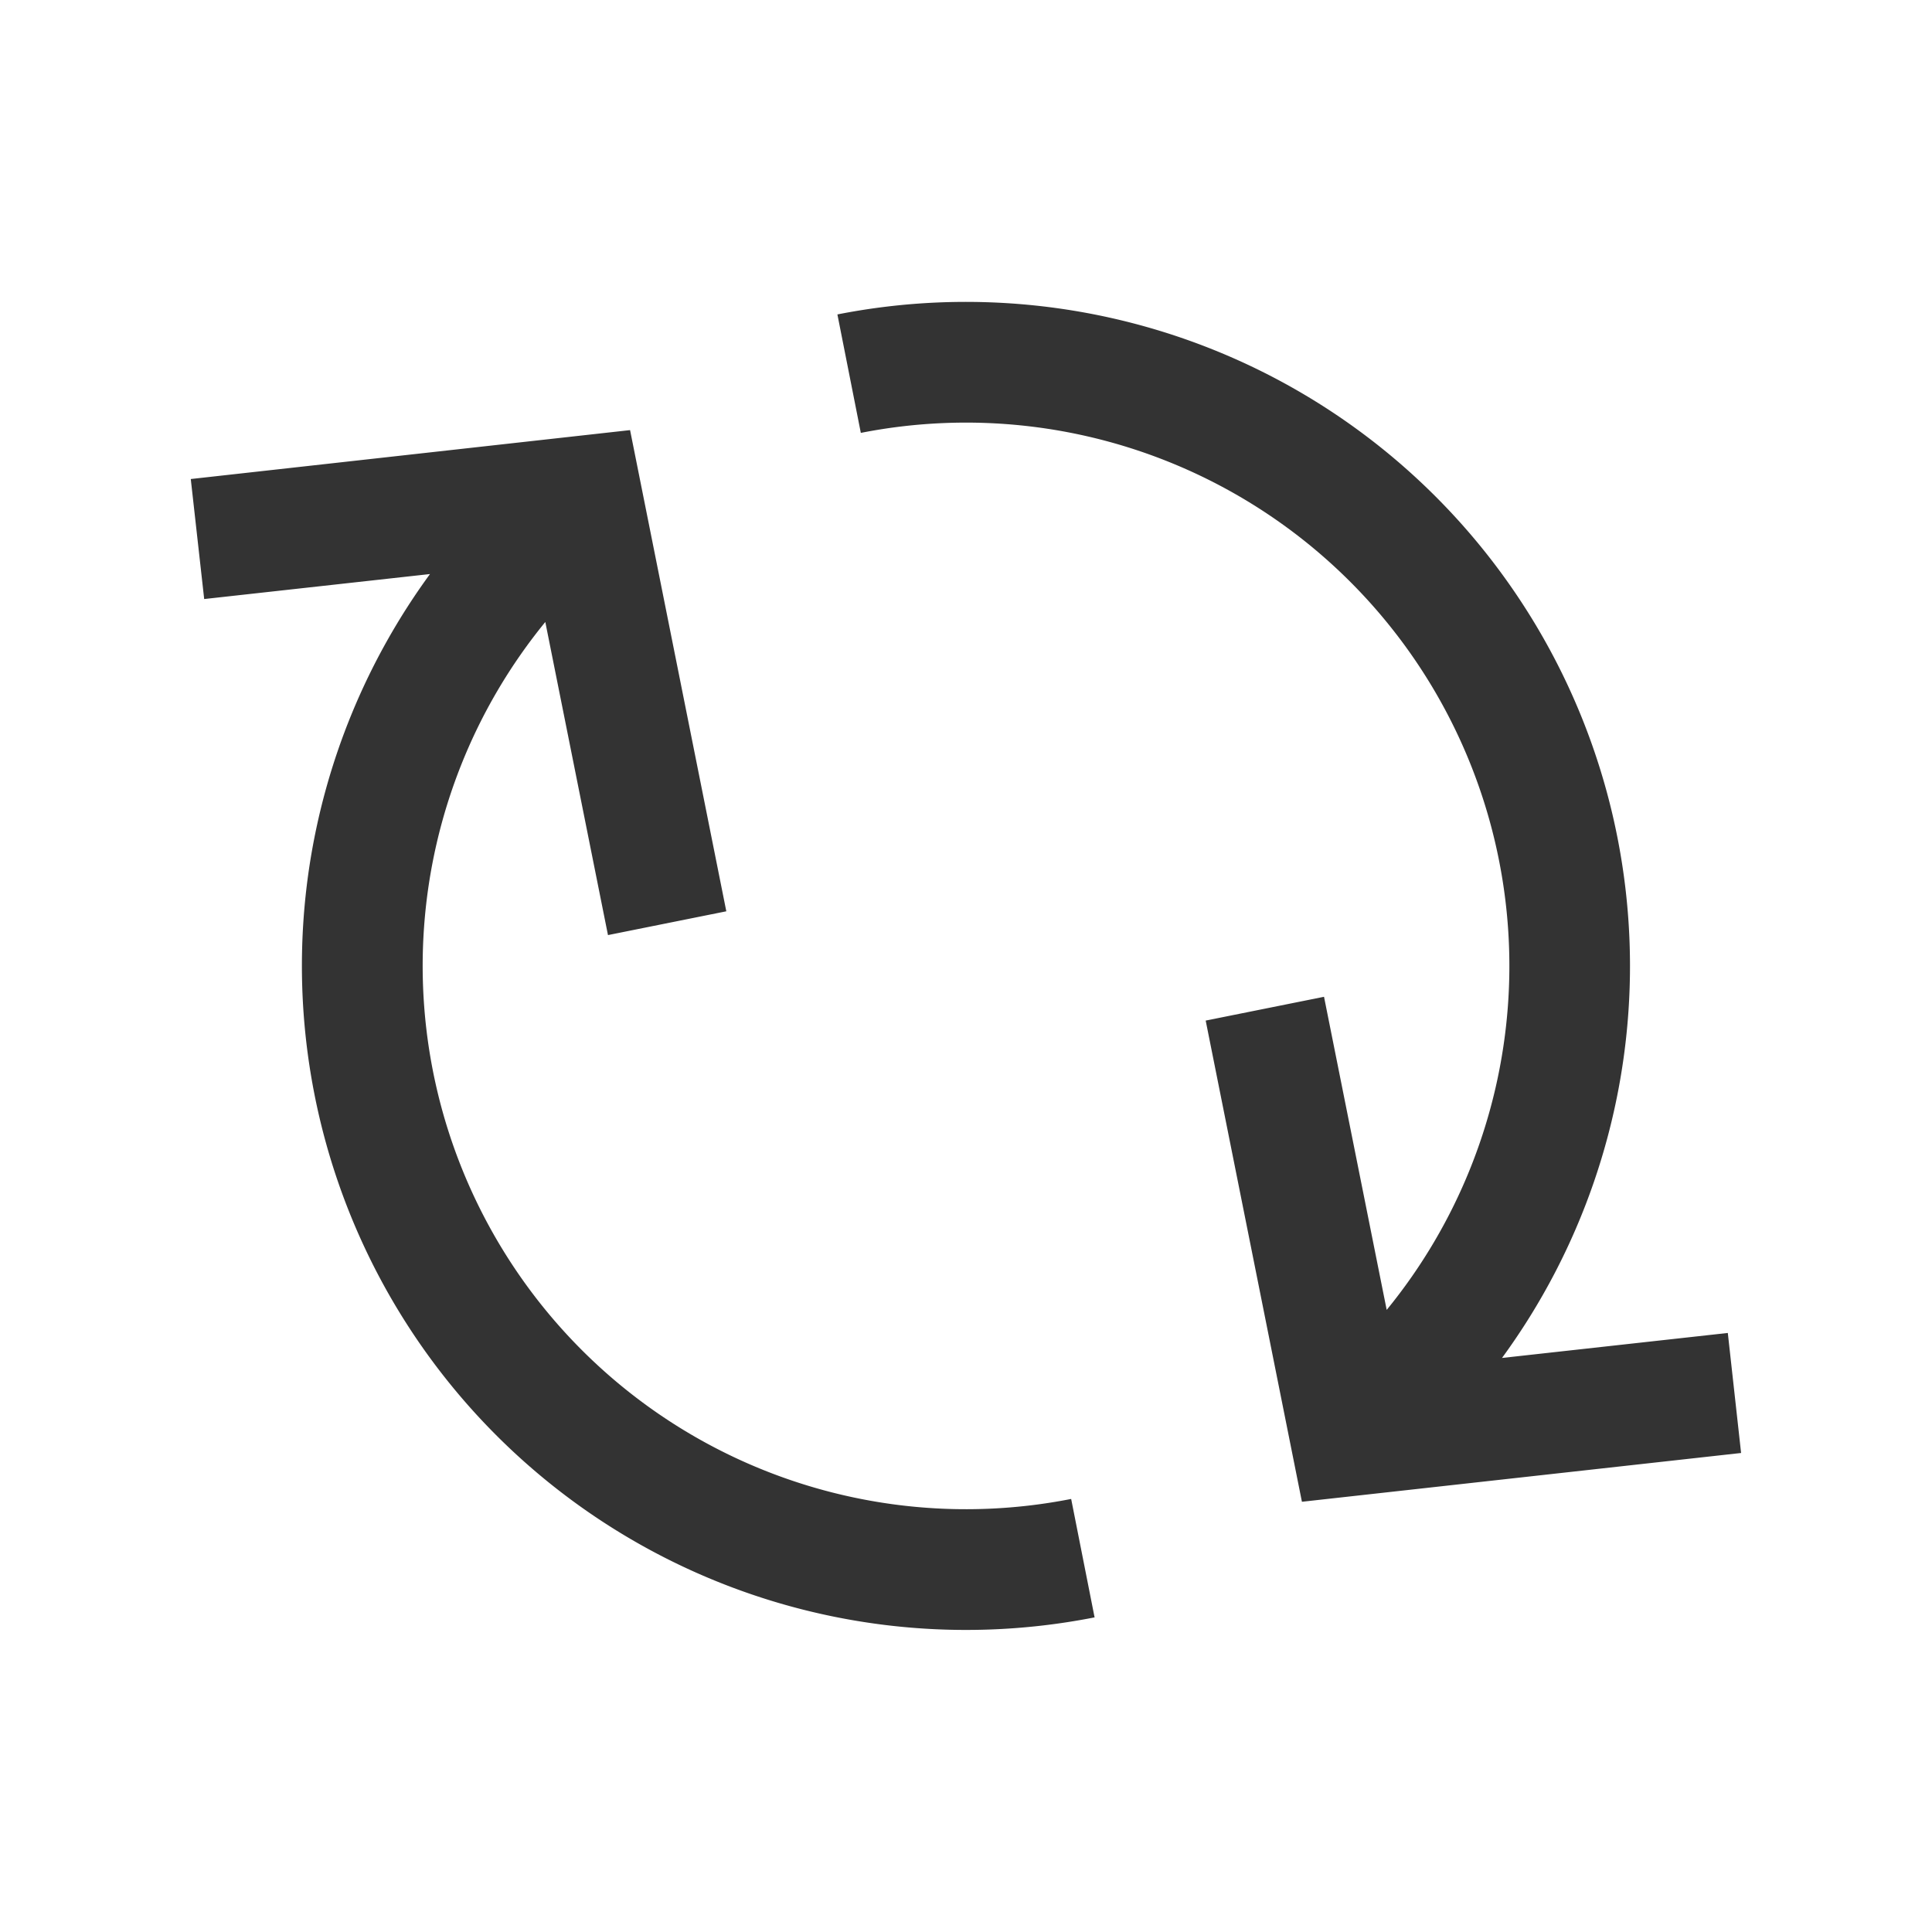 <svg viewBox="0 0 16 16" xmlns="http://www.w3.org/2000/svg">
  <path d="M14.309 11.039l-1.87.207a5.5 5.5 0 00-5.504-8.642l.194.981a4.5 4.5 0 014.355 7.263l-.519-2.593-.98.197.797 3.985 3.637-.404-.11-.994zM1.58 3.968l.111.993 1.87-.207A5.508 5.508 0 002.56 7.19a5.5 5.5 0 006.502 6.205h.003l-.194-.981h-.002a4.5 4.5 0 01-4.353-7.263l.519 2.593.98-.197-.797-3.985-3.637.405z" fill="black" fill-opacity="0.8" />
</svg>

